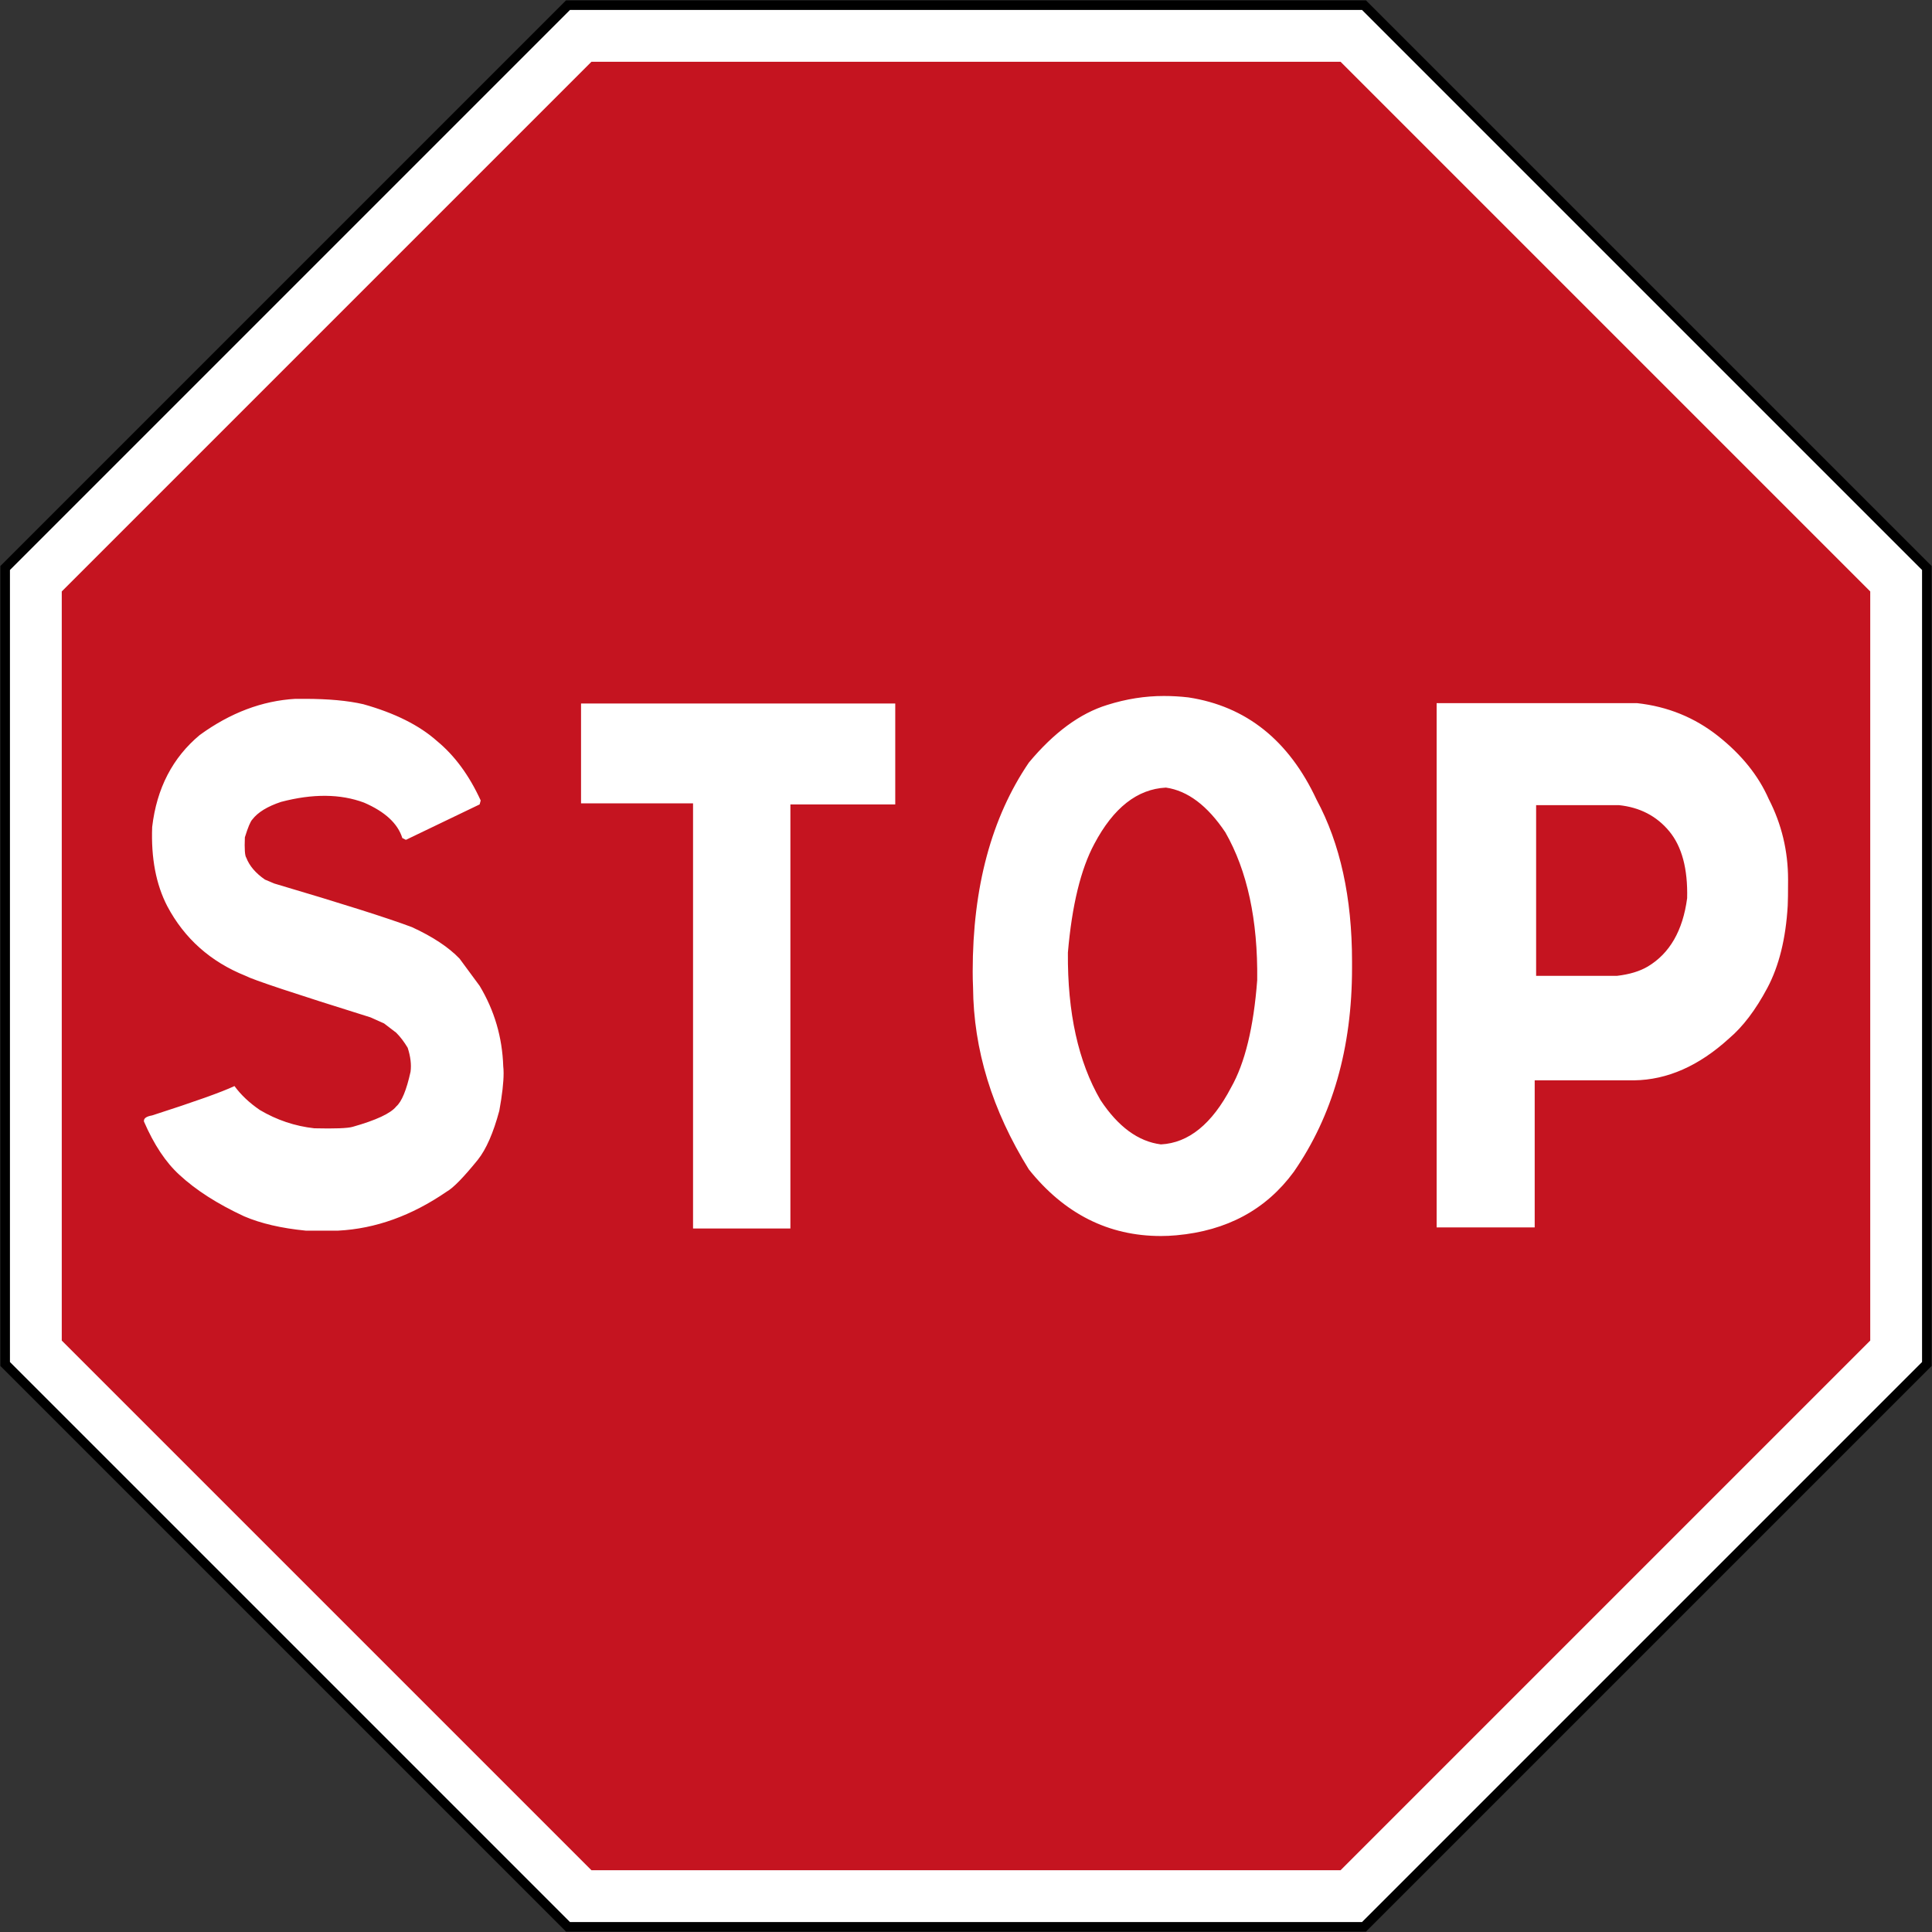 <?xml version="1.0" encoding="UTF-8" standalone="no"?>
<svg xmlns="http://www.w3.org/2000/svg" width="1010.4" height="1010.4" version="1.0">
  <rect width="100%" height="100%" fill="#333333" stroke="none"/>
  <path d="M296.022 1010.2.2 714.378l0-418.356L296.022.2l418.356 0L1010.2 296.022l-0 418.356-295.822 295.822z"/>
  <path fill="#fff" d="M298.093 1005.2 5.2 712.307l0-414.214L298.093 5.2l414.213 0 292.893 292.893-0 414.214-292.893 292.893z"/>
  <path fill="#c4121e" fill-opacity=".988" d="M309.318 978.1 32.3 701.082l0-391.763L309.318 32.3l391.763 0L978.1 309.318l-0 391.763-277.018 277.018z"/>
  <path fill="#fff" d="M75.276 586.519v-.375c0-1.371 1.432-2.307 4.305-2.807 22.085-7.112 36.431-12.227 43.047-15.348 3.371 4.617 7.798 8.797 13.288 12.539 8.858 5.241 18.341 8.422 28.448 9.546 10.729.254 17.405 0 20.026-.749 12.353-3.492 19.961-7.048 22.831-10.668 2.868-2.495 5.363-8.544 7.488-18.155.495-3.743 0-7.922-1.497-12.539-1.871-3.117-3.87-5.737-5.99-7.861l-6.361-4.866-7.112-3.182c-39.555-12.353-61.327-19.587-65.318-21.71-18.341-7.361-32.004-19.526-40.987-36.496-5.865-11.353-8.485-25.141-7.861-41.362 2.368-20.214 10.668-36.245 24.892-48.099 15.97-11.604 32.628-17.902 49.972-18.904h4.866c12.354 0 22.582.936 30.694 2.807 16.47 4.617 29.319 11.043 38.555 19.277 9.232 7.612 16.844 17.968 22.833 31.068l-.561 2.059-38.555 18.529-1.871-.936c-2.369-7.609-9.046-13.785-20.026-18.529-12.353-4.612-26.826-4.741-43.421-.375-7.112 2.371-12.102 5.427-14.973 9.171-1 1-2.31 4.117-3.931 9.358-.254 6.115 0 9.671.749 10.668 1.62 4.244 4.866 8.047 9.732 11.417l4.866 2.059c35.435 10.482 59.452 18.094 72.056 22.833 10.853 4.992 19.151 10.482 24.892 16.47l10.482 14.224c7.734 12.853 11.853 26.89 12.353 42.111.122 1 .186 2.185.186 3.556 0 4.866-.749 11.417-2.246 19.651-3.12 11.604-6.863 20.151-11.229 25.641-7.487 9.236-12.914 14.785-16.283 16.66-18.341 12.602-37.245 19.4-56.71 20.4h-17.031c-12.727-1.248-23.46-3.742-32.192-7.488-13.975-6.487-25.267-13.724-33.875-21.711-7.114-6.487-13.29-15.783-18.531-27.887zM468.199 367.916v52.779h-54.838v221.784h-50.908V420.134h-58.581v-52.218h164.327zm153.358-3.181c30.192 4.617 52.525 22.46 67.003 53.528 12.353 22.96 18.529 51.159 18.529 84.597v3.369c0 41.801-10.171 77.361-30.507 106.68-14.478 19.714-34.94 30.753-61.388 33.13-2.746.249-5.427.375-8.048.375-27.451 0-50.472-11.604-69.062-34.811-19.216-30.943-28.948-62.698-29.197-95.265-.125-2.742-.186-5.488-.186-8.238 0-44.043 9.793-80.478 29.384-109.3 13.102-15.721 26.761-25.763 40.986-30.133 9.854-3.117 19.712-4.68 29.574-4.68 4.366 0 8.671.251 12.914.748zm-14.41 233.762c14.473-.749 26.699-10.668 36.684-29.758 7.234-12.727 11.793-31.443 13.665-56.149.375-31.443-5.181-57.206-16.66-77.296-9.358-13.973-19.714-21.771-31.068-23.395-14.973.749-27.451 10.546-37.429 29.384-7.112 13.227-11.729 32.192-13.849 56.896-.254 31.443 5.427 57.149 17.029 77.11 9.231 13.976 19.773 21.71 31.629 23.209zm248.997-230.769c15.97 1.749 30.1 7.487 42.392 17.219 12.288 9.732 21.116 20.714 26.483 32.94 6.737 13.102 10.107 27.138 10.107 42.111 0 6.99-.064 11.543-.185 13.663-1 17.219-4.556 31.568-10.668 43.047-6.117 11.482-12.794 20.278-20.026 26.389-15.721 14.348-32.258 21.65-49.599 21.895H802.618v76.92h-51.284V367.728h104.809zm-52.779 142.616h42.297c6.486-.749 11.853-2.368 16.093-4.866 11.478-6.861 18.341-18.776 20.587-35.748.375-15.348-2.746-27.012-9.358-34.999-6.615-7.983-15.412-12.539-26.389-13.663h-43.233v89.276z"/>
</svg>